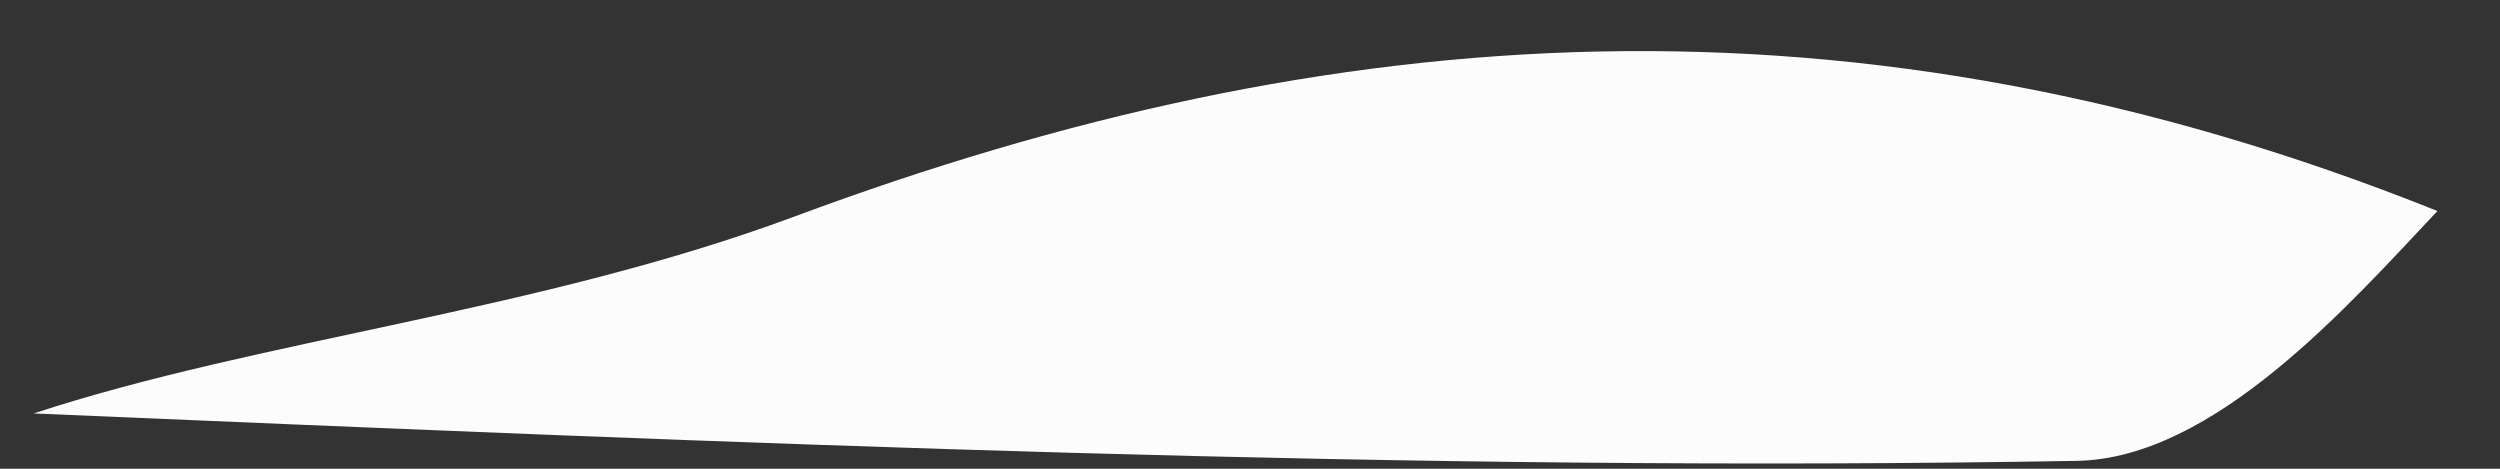 <svg width="32" height="6" viewBox="0 0 32 6" fill="none" xmlns="http://www.w3.org/2000/svg">
<rect x="0" y="0" width="32" height="6" fill="#333333" stroke="none"/>
<path d="M0.431 5.292C3.314 4.344 6.904 3.986 10.176 2.769C17.034 0.218 23.757 -0.283 31.199 2.701C30.066 3.903 28.341 5.869 26.583 5.899C18.058 6.048 9.525 5.678 0.431 5.292Z" fill="#FBFCFB"/>
</svg>
